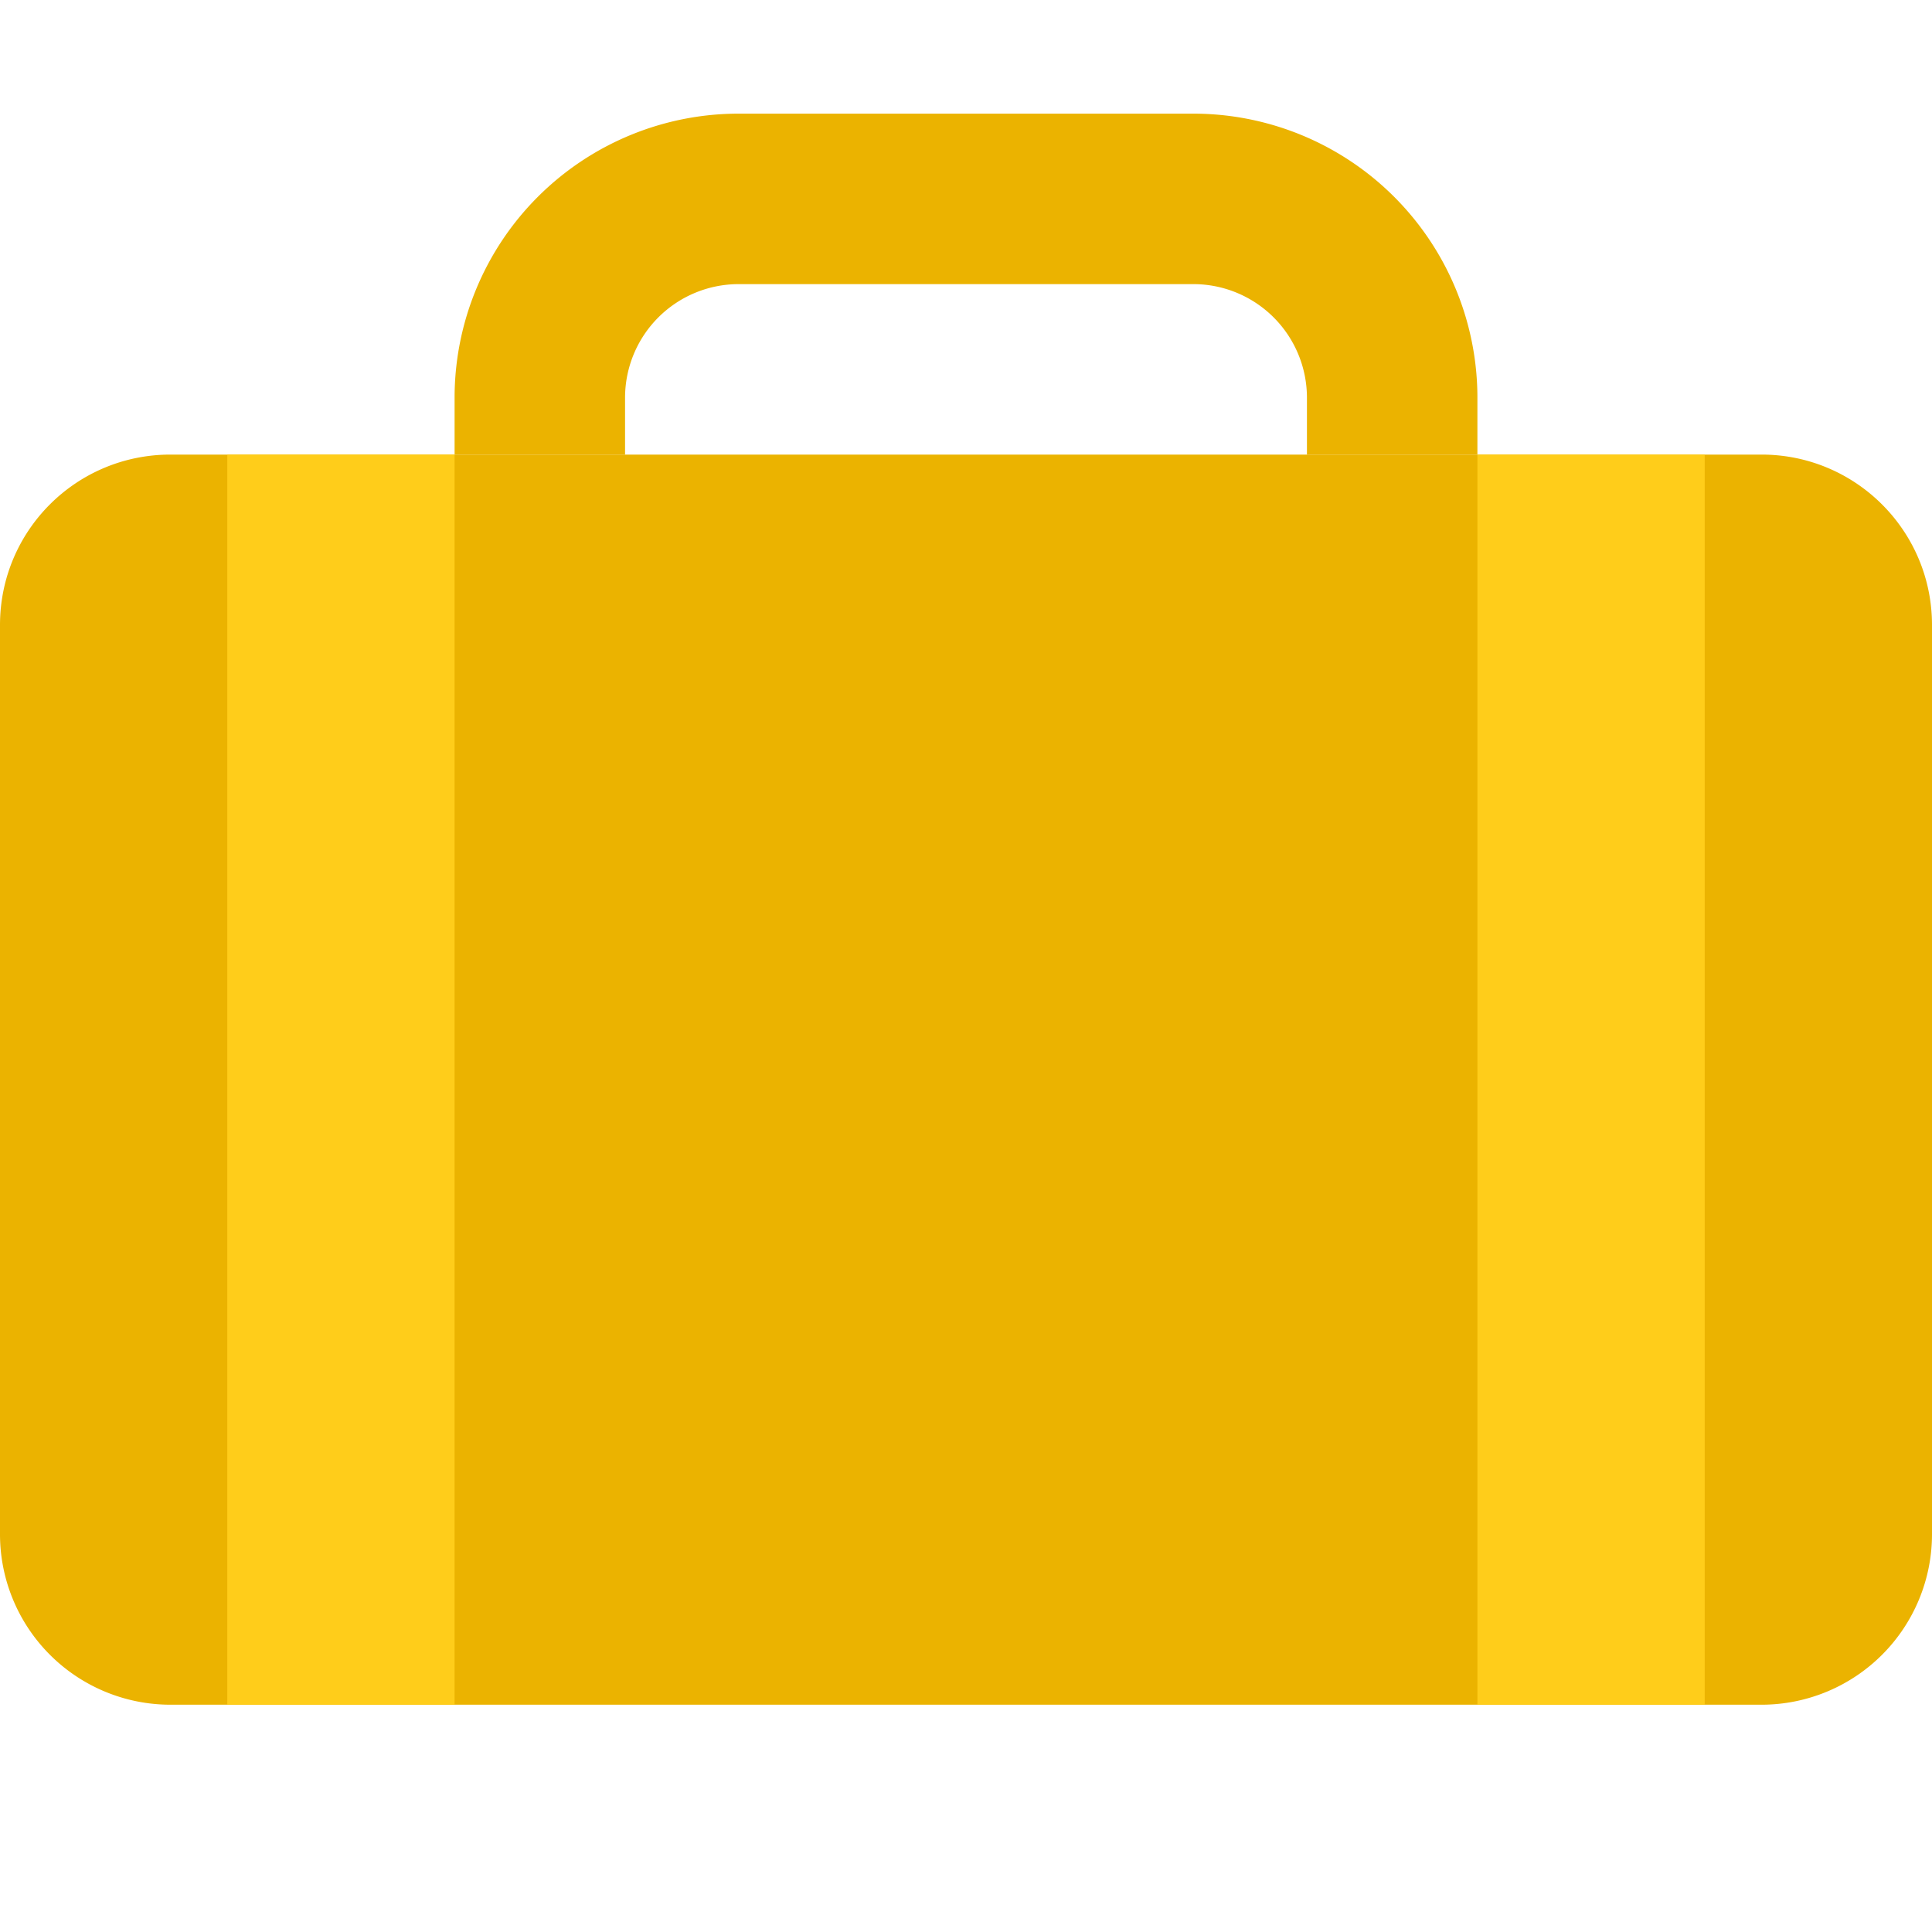<svg xmlns="http://www.w3.org/2000/svg" width="17" height="17"><path fill="#ebb300" d="M1.5 4h14c.828 0 1.5.67 1.5 1.5v8a1.5 1.5 0 0 1-1.5 1.5h-14A1.5 1.5 0 0 1 0 13.5v-8C0 4.67.67 4 1.5 4z" class="hover-fill-dark"/><path fill="#FFCD1A" d="M13 15V4h2v11h-2zM2 4h2v11H2V4z" class="hover-fill-light"/><path fill="#ebb300" d="M11.5 3.5a1 1 0 0 0-1-1h-4a1 1 0 0 0-1 1V4H4v-.5A2.5 2.5 0 0 1 6.5 1h4A2.5 2.5 0 0 1 13 3.5V4h-1.5v-.5z" class="hover-fill-dark"/></svg>